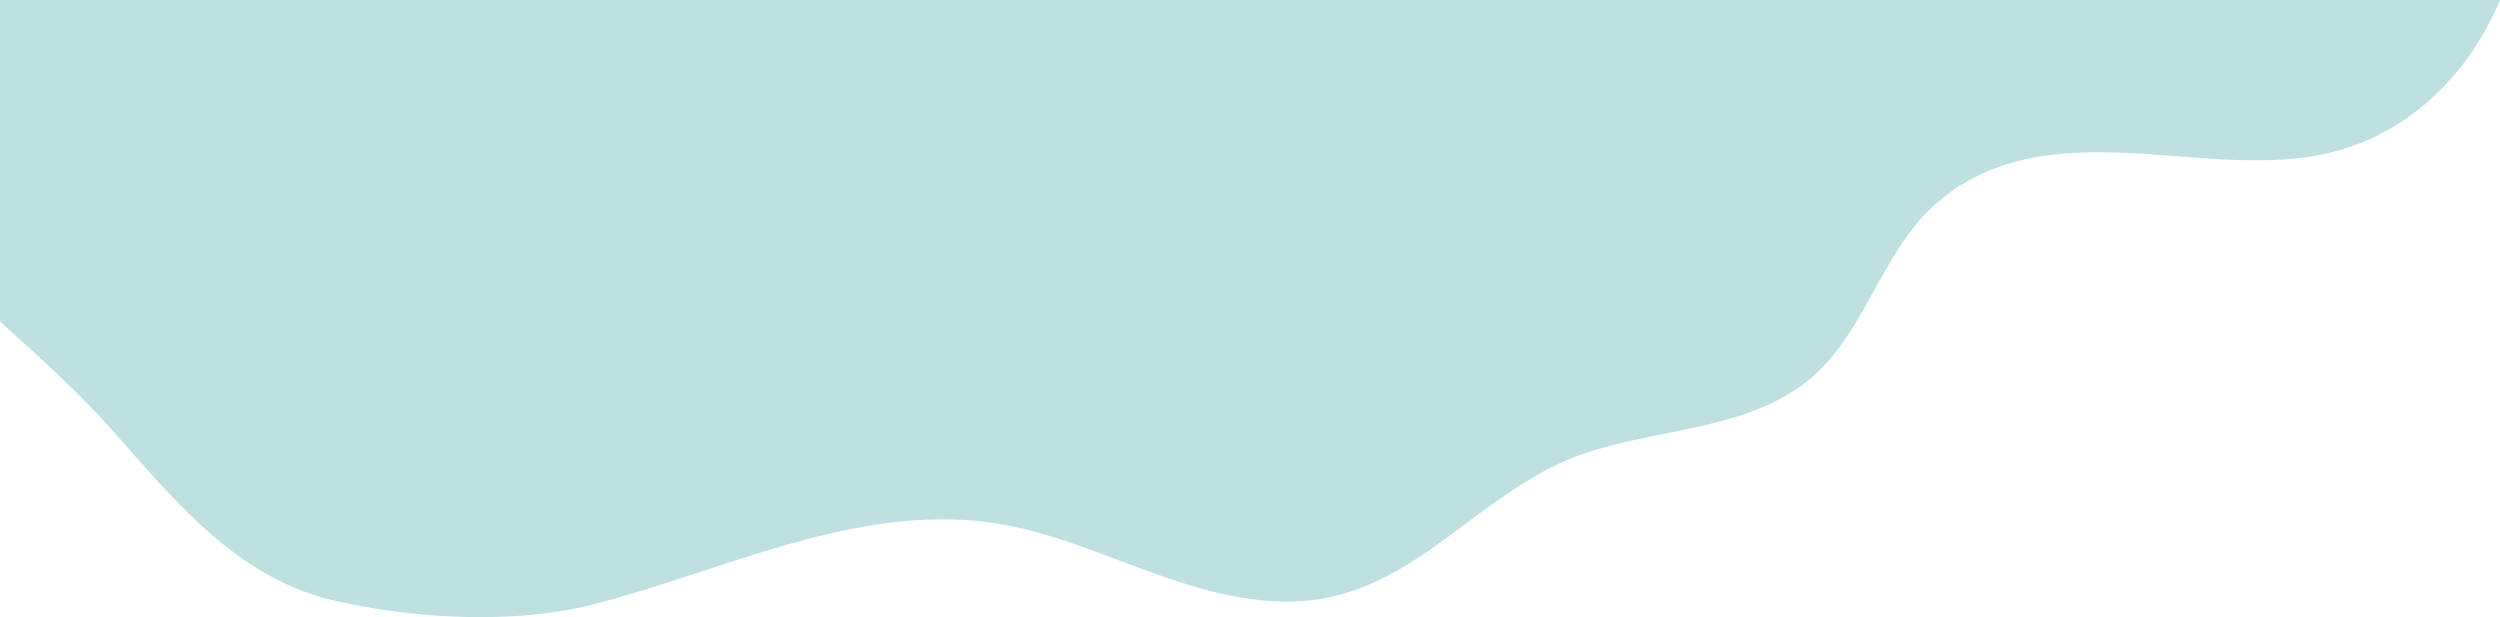 <?xml version="1.0" encoding="UTF-8"?>
<svg id="Layer_2" data-name="Layer 2" xmlns="http://www.w3.org/2000/svg" viewBox="0 0 2731.36 674.28">
  <defs>
    <style>
      .cls-1 {
        fill: #bee0e1;
        stroke-width: 0px;
      }
    </style>
  </defs>
  <g id="_Ñëîé_1" data-name="Ñëîé 1">
    <path class="cls-1" d="m2731.36,0c-36.32,87.1-109.92,157.81-211.83,171.8-130.25,17.88-281.26-45.63-395.78,43.46-73.07,56.84-83.9,159.57-162.89,211.12-74.92,48.88-175.48,42.4-256.17,79.55-103.78,47.79-170.74,149.3-293.92,151.3-120.71,1.97-225.25-77.26-343.98-88.18-144.73-13.31-282.81,56.74-419.7,91.53-85.73,21.79-194.65,15.44-280.55-4.07-104.69-23.77-171.59-104.57-239.81-181.94-38.14-43.26-82.05-83.39-126.73-123.15V0h2731.36Z"/>
  </g>
</svg>